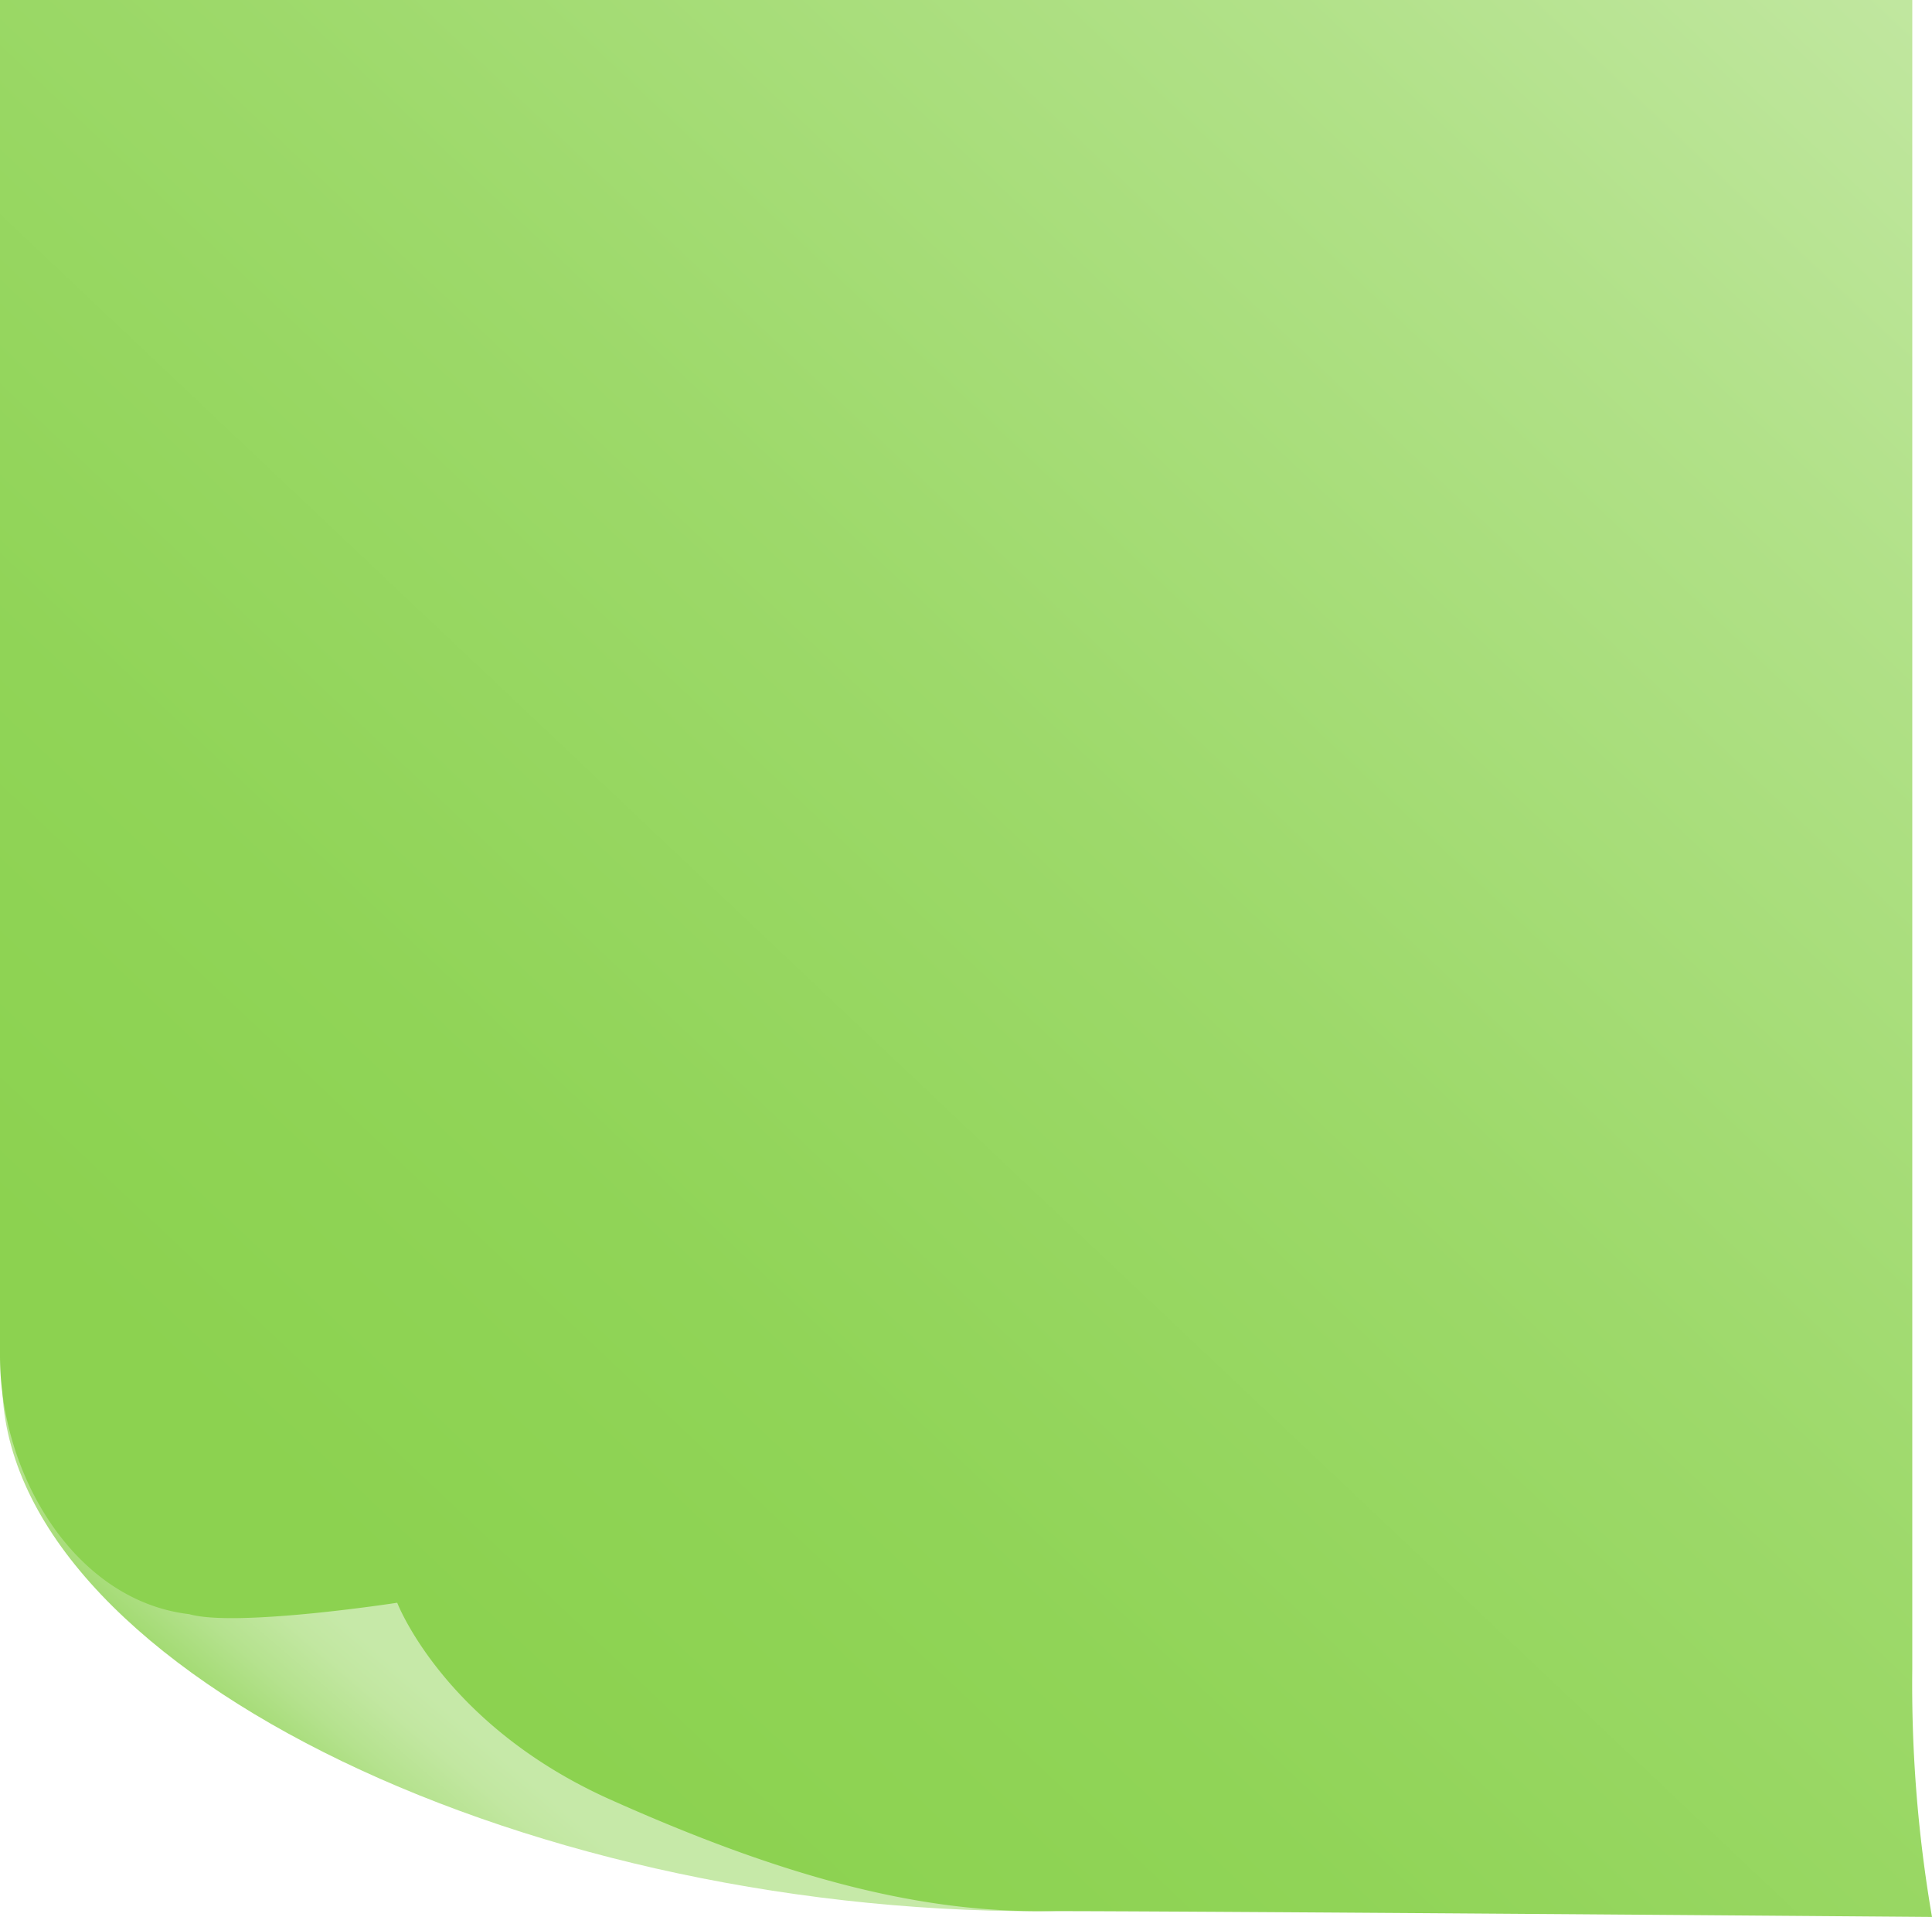 <svg id="Layer_1" data-name="Layer 1" xmlns="http://www.w3.org/2000/svg" xmlns:xlink="http://www.w3.org/1999/xlink" viewBox="0 0 155.79 154.55"><defs><style>.cls-1{fill:url(#linear-gradient);}.cls-2{fill:url(#linear-gradient-2);}</style><linearGradient id="linear-gradient" x1="-180.42" y1="830.95" x2="-169.92" y2="818.7" gradientTransform="translate(206.73 -679.26) rotate(-0.11)" gradientUnits="userSpaceOnUse"><stop offset="0" stop-color="#8cd250"/><stop offset="0.26" stop-color="#a1da70"/><stop offset="0.56" stop-color="#b5e28e"/><stop offset="0.82" stop-color="#c2e7a1"/><stop offset="1" stop-color="#c6e9a8"/></linearGradient><linearGradient id="linear-gradient-2" x1="-46.48" y1="667.96" x2="-177.78" y2="806.36" gradientTransform="translate(206.73 -679.26) rotate(-0.11)" gradientUnits="userSpaceOnUse"><stop offset="0" stop-color="#c6e9a8"/><stop offset="0.26" stop-color="#b1e188"/><stop offset="0.56" stop-color="#9dd96a"/><stop offset="0.82" stop-color="#90d457"/><stop offset="1" stop-color="#8cd250"/></linearGradient></defs><title>postit_</title><path class="cls-1" d="M83.83,154.08c-42.39.08-83.62-20-83.66-42.74S34.5,71.7,76.89,71.62,126.22,154,83.83,154.08Z"/><path class="cls-2" d="M154.2,134.54a110.29,110.29,0,0,0,1.59,20s-61.66-.49-72-.47-21.19-3-34.59-9-17.17-15.86-17.17-15.86-13,2-16.77.92C6.19,129.08,0,119.11,0,109.3S0,0,0,0H154.2Z"/></svg>